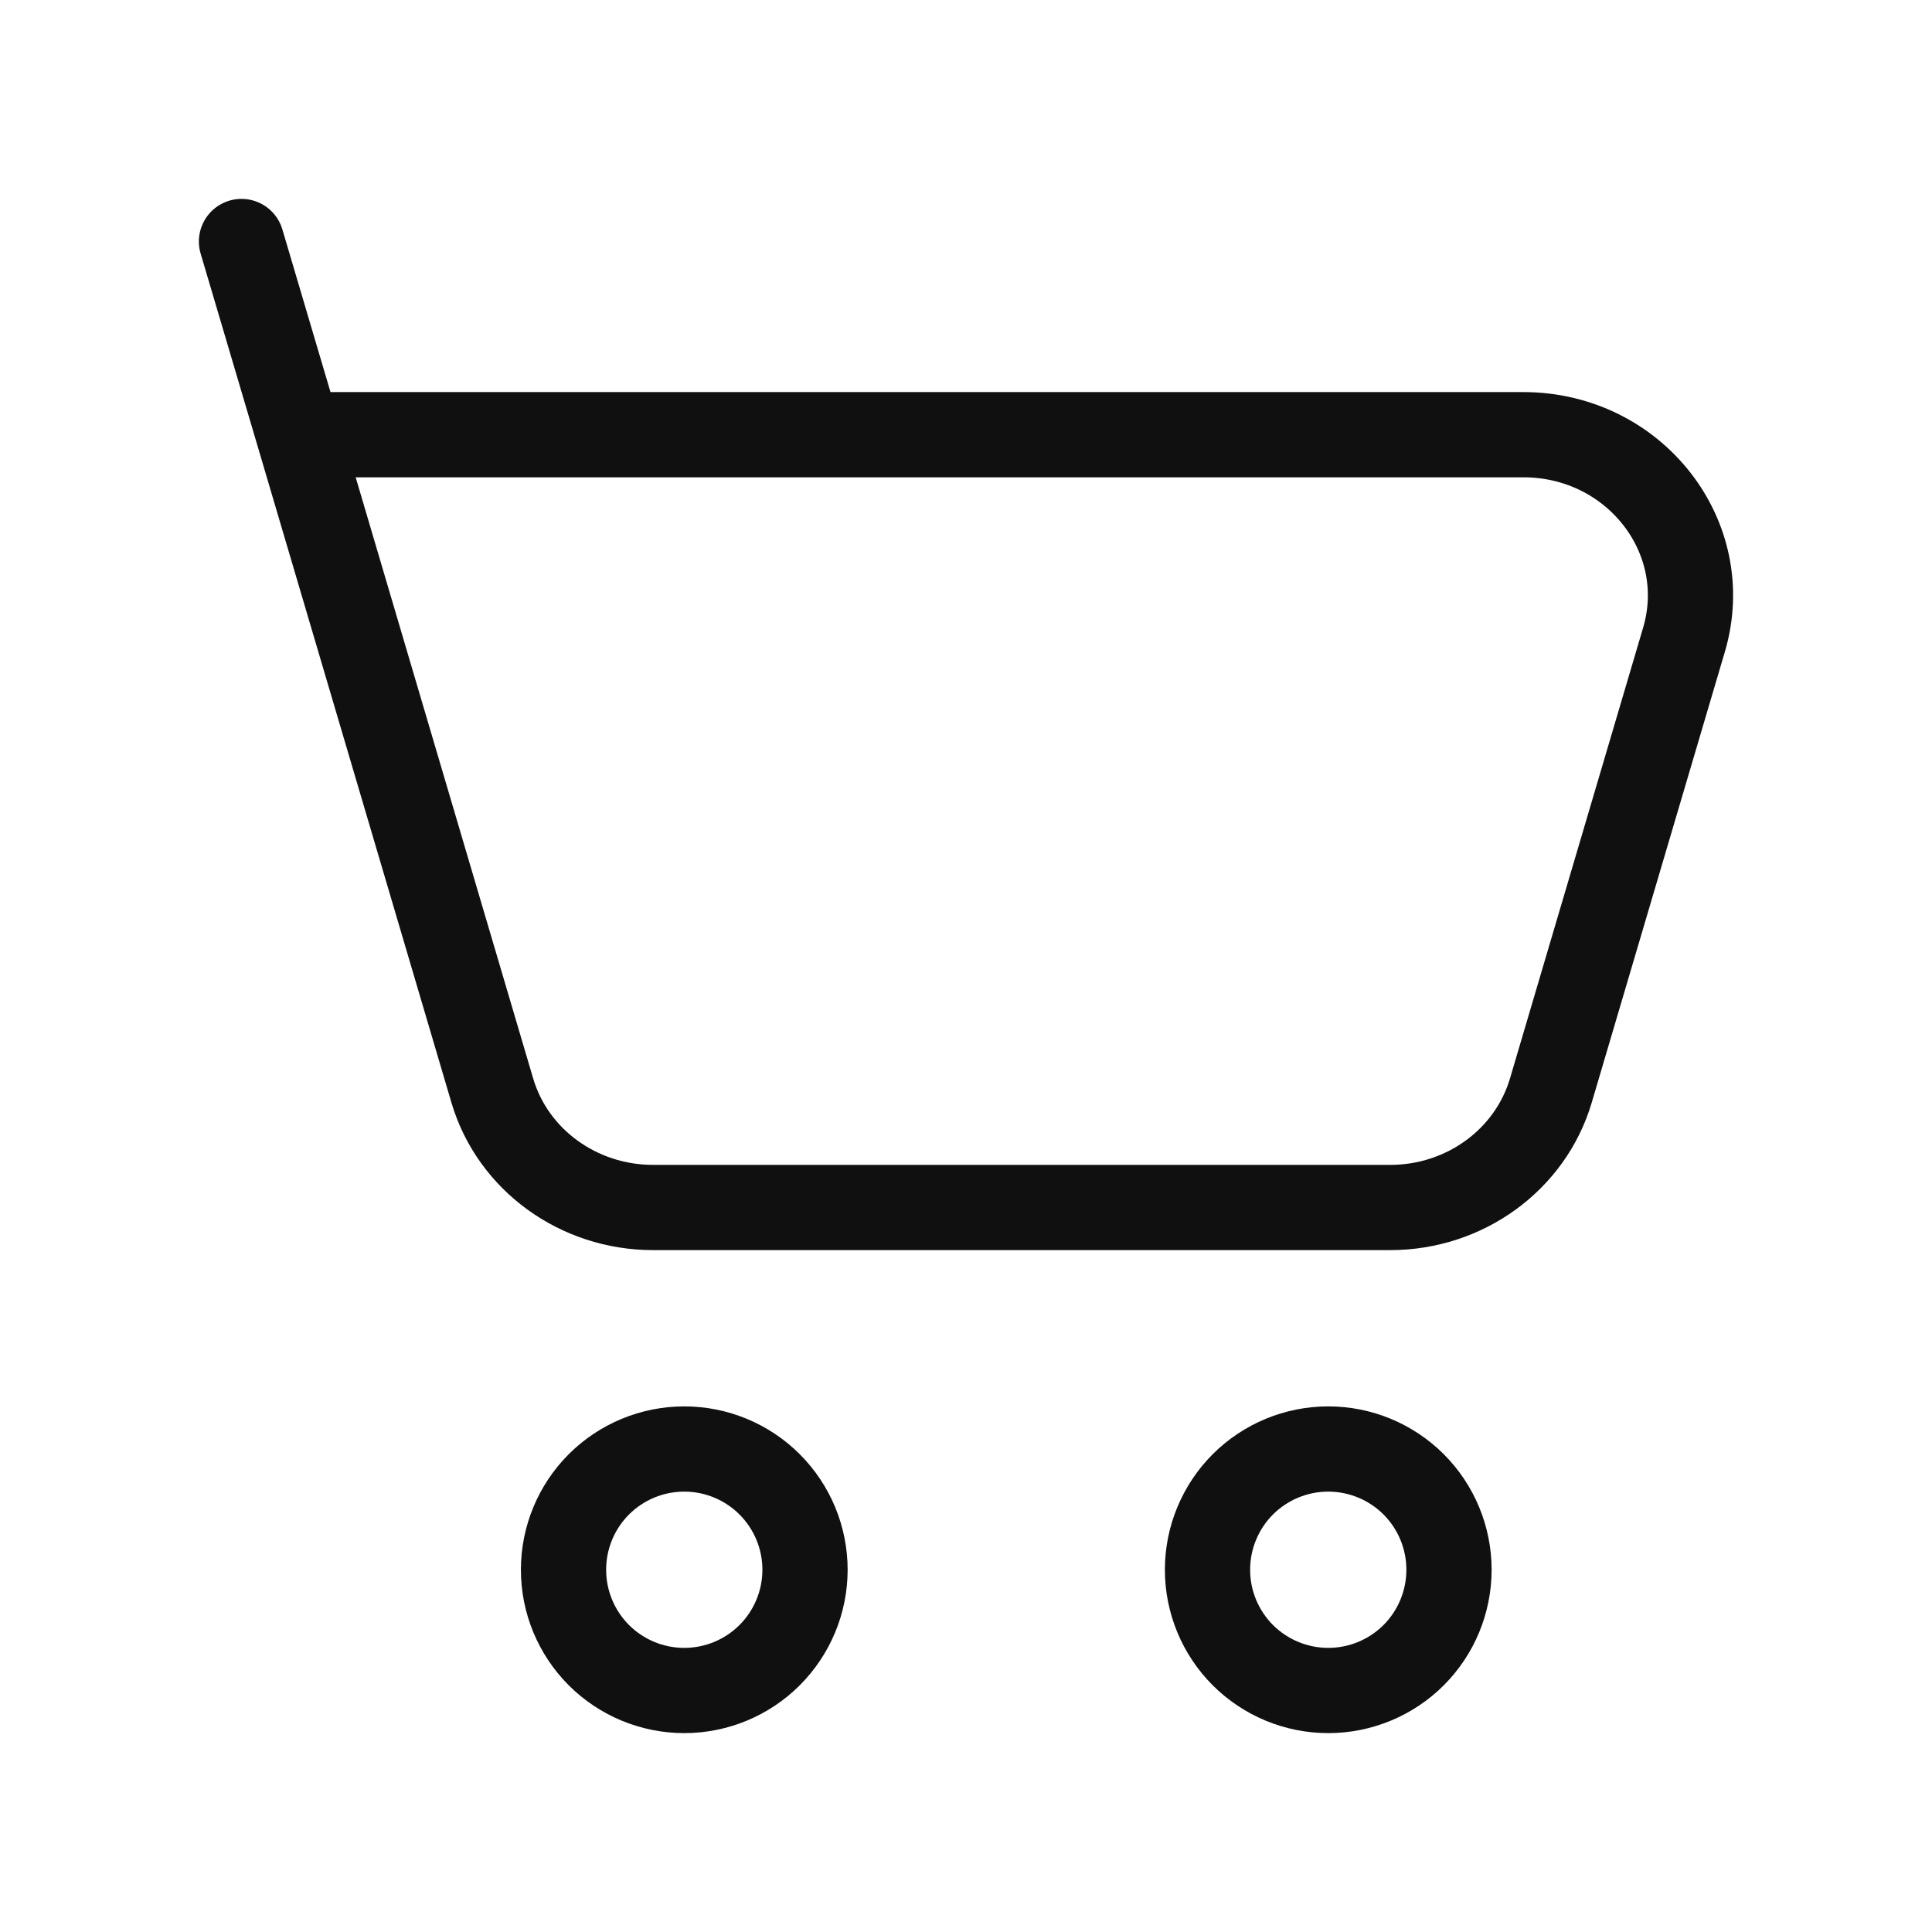 <svg width="34" height="34" viewBox="0 0 34 34" fill="none" xmlns="http://www.w3.org/2000/svg">
<path d="M5.256 7.65H26.809C28.761 7.65 30.171 9.449 29.635 11.26L27.292 19.193C26.931 20.411 25.778 21.25 24.466 21.25H11.492C10.179 21.25 9.024 20.41 8.664 19.193L5.256 7.65ZM5.256 7.65L4.25 4.25M23.375 29.75C23.939 29.75 24.479 29.526 24.878 29.128C25.276 28.729 25.5 28.189 25.5 27.625C25.5 27.061 25.276 26.521 24.878 26.122C24.479 25.724 23.939 25.5 23.375 25.5C22.811 25.5 22.271 25.724 21.872 26.122C21.474 26.521 21.25 27.061 21.25 27.625C21.25 28.189 21.474 28.729 21.872 29.128C22.271 29.526 22.811 29.75 23.375 29.75ZM12.042 29.75C12.605 29.75 13.146 29.526 13.544 29.128C13.943 28.729 14.167 28.189 14.167 27.625C14.167 27.061 13.943 26.521 13.544 26.122C13.146 25.724 12.605 25.5 12.042 25.5C11.478 25.5 10.938 25.724 10.539 26.122C10.141 26.521 9.917 27.061 9.917 27.625C9.917 28.189 10.141 28.729 10.539 29.128C10.938 29.526 11.478 29.75 12.042 29.75Z" stroke="#101010" stroke-width="1.5" stroke-linecap="round" stroke-linejoin="round"/>
</svg>
